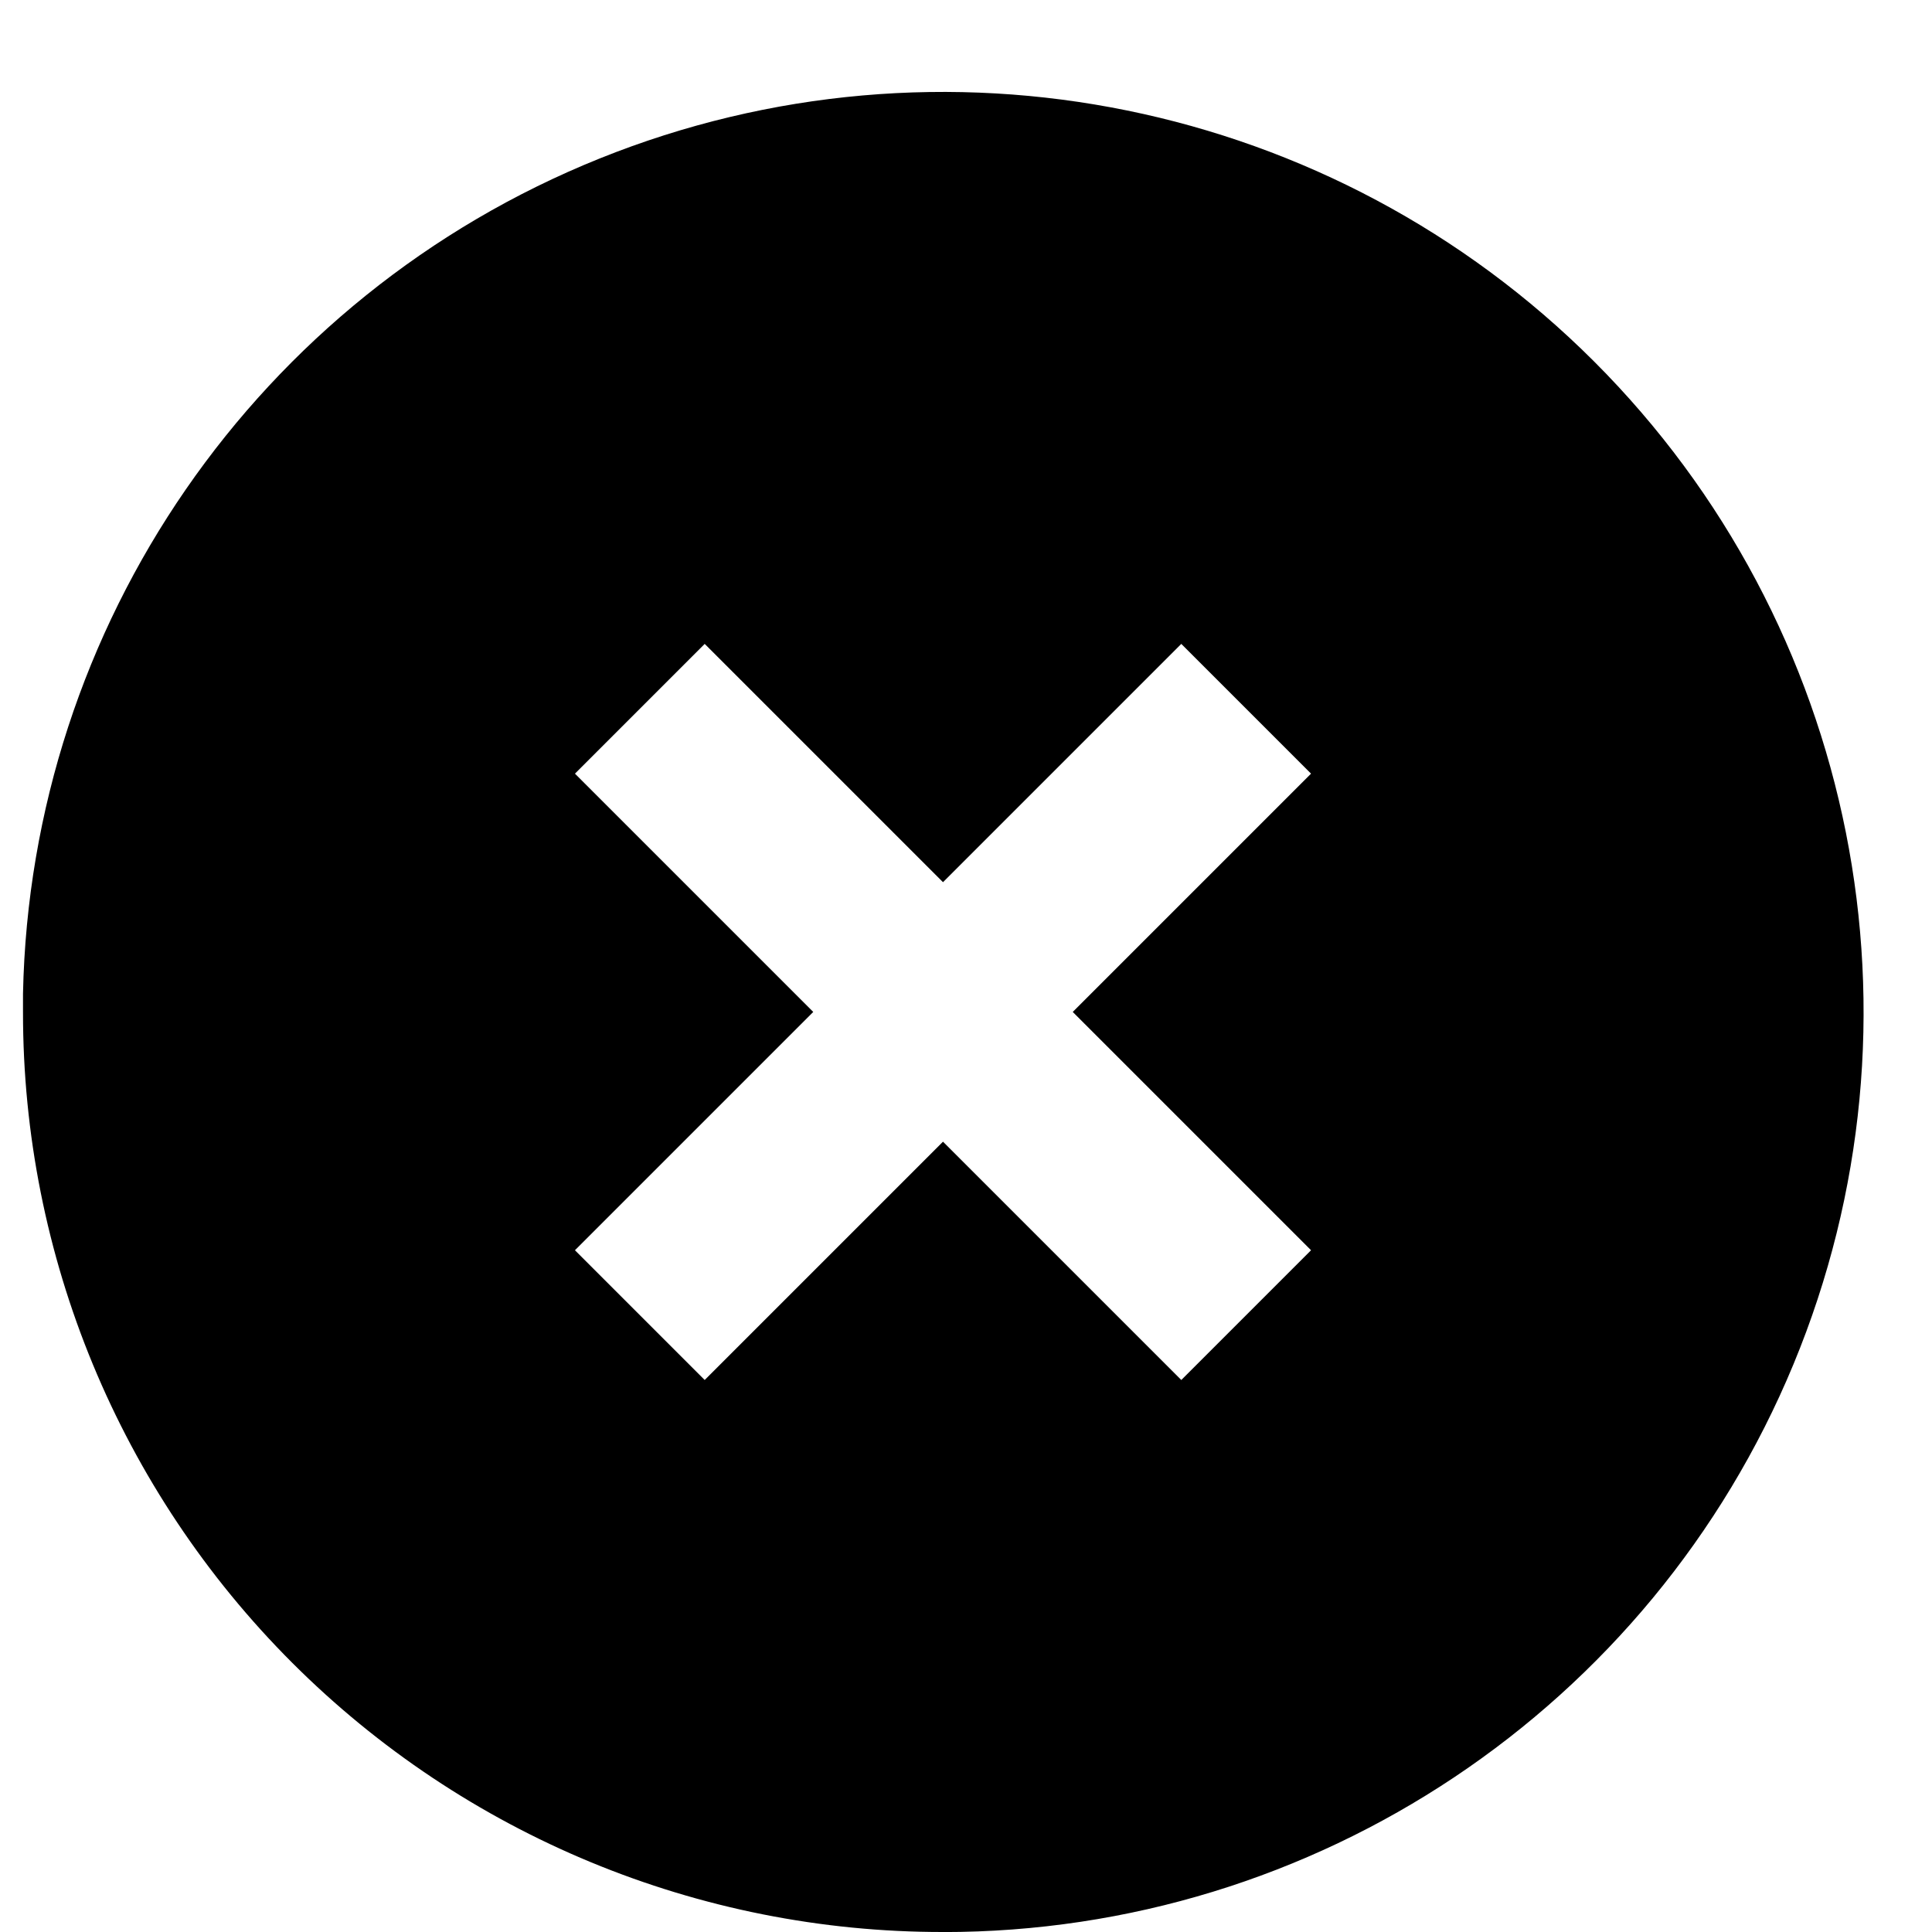 <!-- Generated by IcoMoon.io -->
<svg version="1.1" xmlns="http://www.w3.org/2000/svg" width="32" height="32" viewBox="0 0 32 32">
<title>error</title>
<path d="M15.619 32c-4.043 0.004-7.92-1.601-10.779-4.459s-4.463-6.737-4.459-10.779v-0.305c0.125-6.107 3.882-11.55 9.549-13.831s12.147-0.96 16.469 3.357c4.362 4.358 5.667 10.916 3.307 16.612s-7.921 9.409-14.087 9.406zM15.619 18.91l3.947 3.947 2.149-2.149-3.947-3.947 3.947-3.947-2.149-2.149-3.947 3.947-3.947-3.947-2.149 2.149 3.947 3.947-3.947 3.947 2.149 2.149 3.947-3.947z"></path>
</svg>
